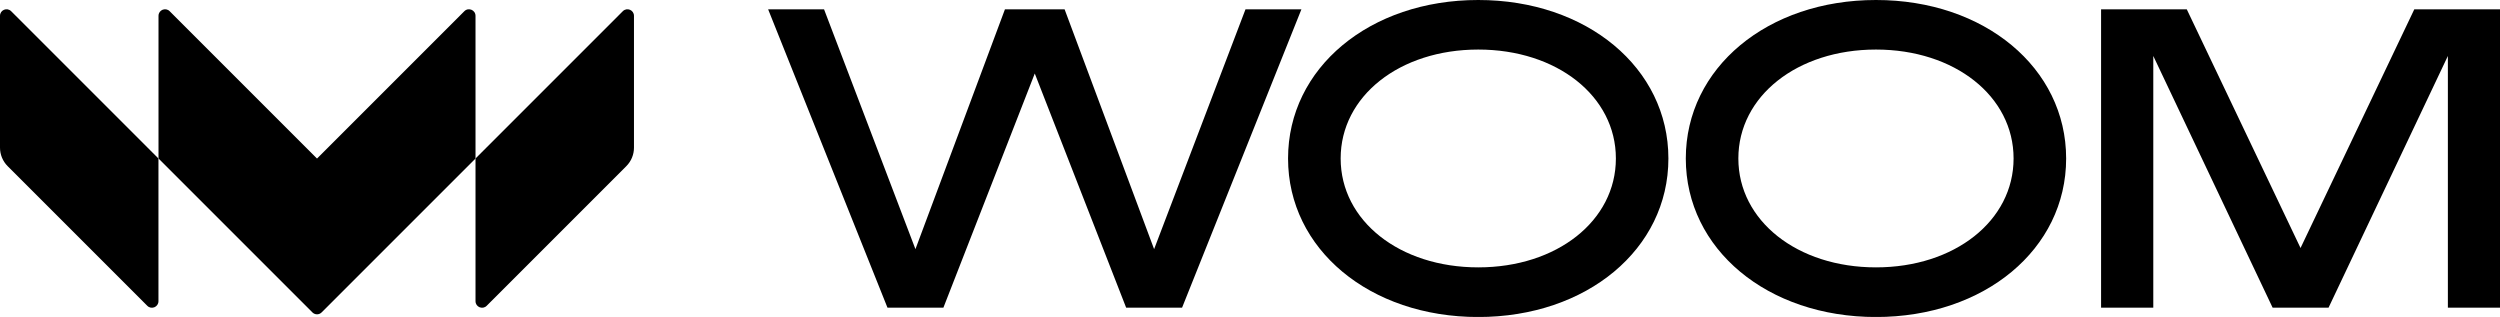 <?xml version="1.0" encoding="UTF-8"?>
<svg id="Layer_2" data-name="Layer 2" xmlns="http://www.w3.org/2000/svg" viewBox="0 0 573.17 72.67">
  <g id="Layer_1-2" data-name="Layer 1">
    <g>
      <g>
        <path d="M176.11,2.14h12.82l20.95,54.98L230.4,2.14h13.68l20.52,54.98,20.95-54.98h12.82l-27.36,68.4h-12.82l-20.95-53.69-20.95,53.69h-12.82L176.11,2.14Z"/>
        <path d="M295.31,36.34c0-20.78,18.72-36.34,43.6-36.34s43.6,15.56,43.6,36.34-18.72,36.34-43.6,36.34-43.6-15.56-43.6-36.34ZM338.92,61.3c18.04,0,31.55-10.69,31.55-24.97s-13.51-24.97-31.55-24.97-31.55,10.69-31.55,24.97,13.51,24.97,31.55,24.97Z"/>
        <path d="M386.5,36.34c0-20.78,18.72-36.34,43.6-36.34s43.6,15.56,43.6,36.34-18.72,36.34-43.6,36.34-43.6-15.56-43.6-36.34ZM430.1,61.3c18.04,0,31.55-10.69,31.55-24.97s-13.51-24.97-31.55-24.97-31.55,10.69-31.55,24.97,13.51,24.97,31.55,24.97Z"/>
        <path d="M481.69,2.14h19.67l26.08,54.72,26.08-54.72h19.67v68.4h-11.97V12.83l-27.36,57.71h-12.82l-27.36-57.71v57.71h-11.97V2.14Z"/>
      </g>
      <g>
        <path d="M0,3.63v30.22c0,1.59.63,3.12,1.76,4.25l32.01,32.01c.95.95,2.56.28,2.56-1.06v-32.71L2.56,2.57c-.95-.95-2.56-.28-2.56,1.06Z"/>
        <path d="M72.67,36.34L38.9,2.57c-.95-.95-2.56-.28-2.56,1.06v32.71l35.28,35.28c.59.59,1.54.59,2.12,0l35.28-35.28V3.63c0-1.34-1.62-2.01-2.56-1.06l-33.77,33.77Z"/>
        <path d="M145.35,3.63v30.22c0,1.59-.63,3.12-1.76,4.25l-32.01,32.01c-.95.95-2.56.28-2.56-1.06v-32.71S142.79,2.57,142.79,2.57c.95-.95,2.56-.28,2.56,1.06Z"/>
      </g>
    </g>
  </g>
</svg>